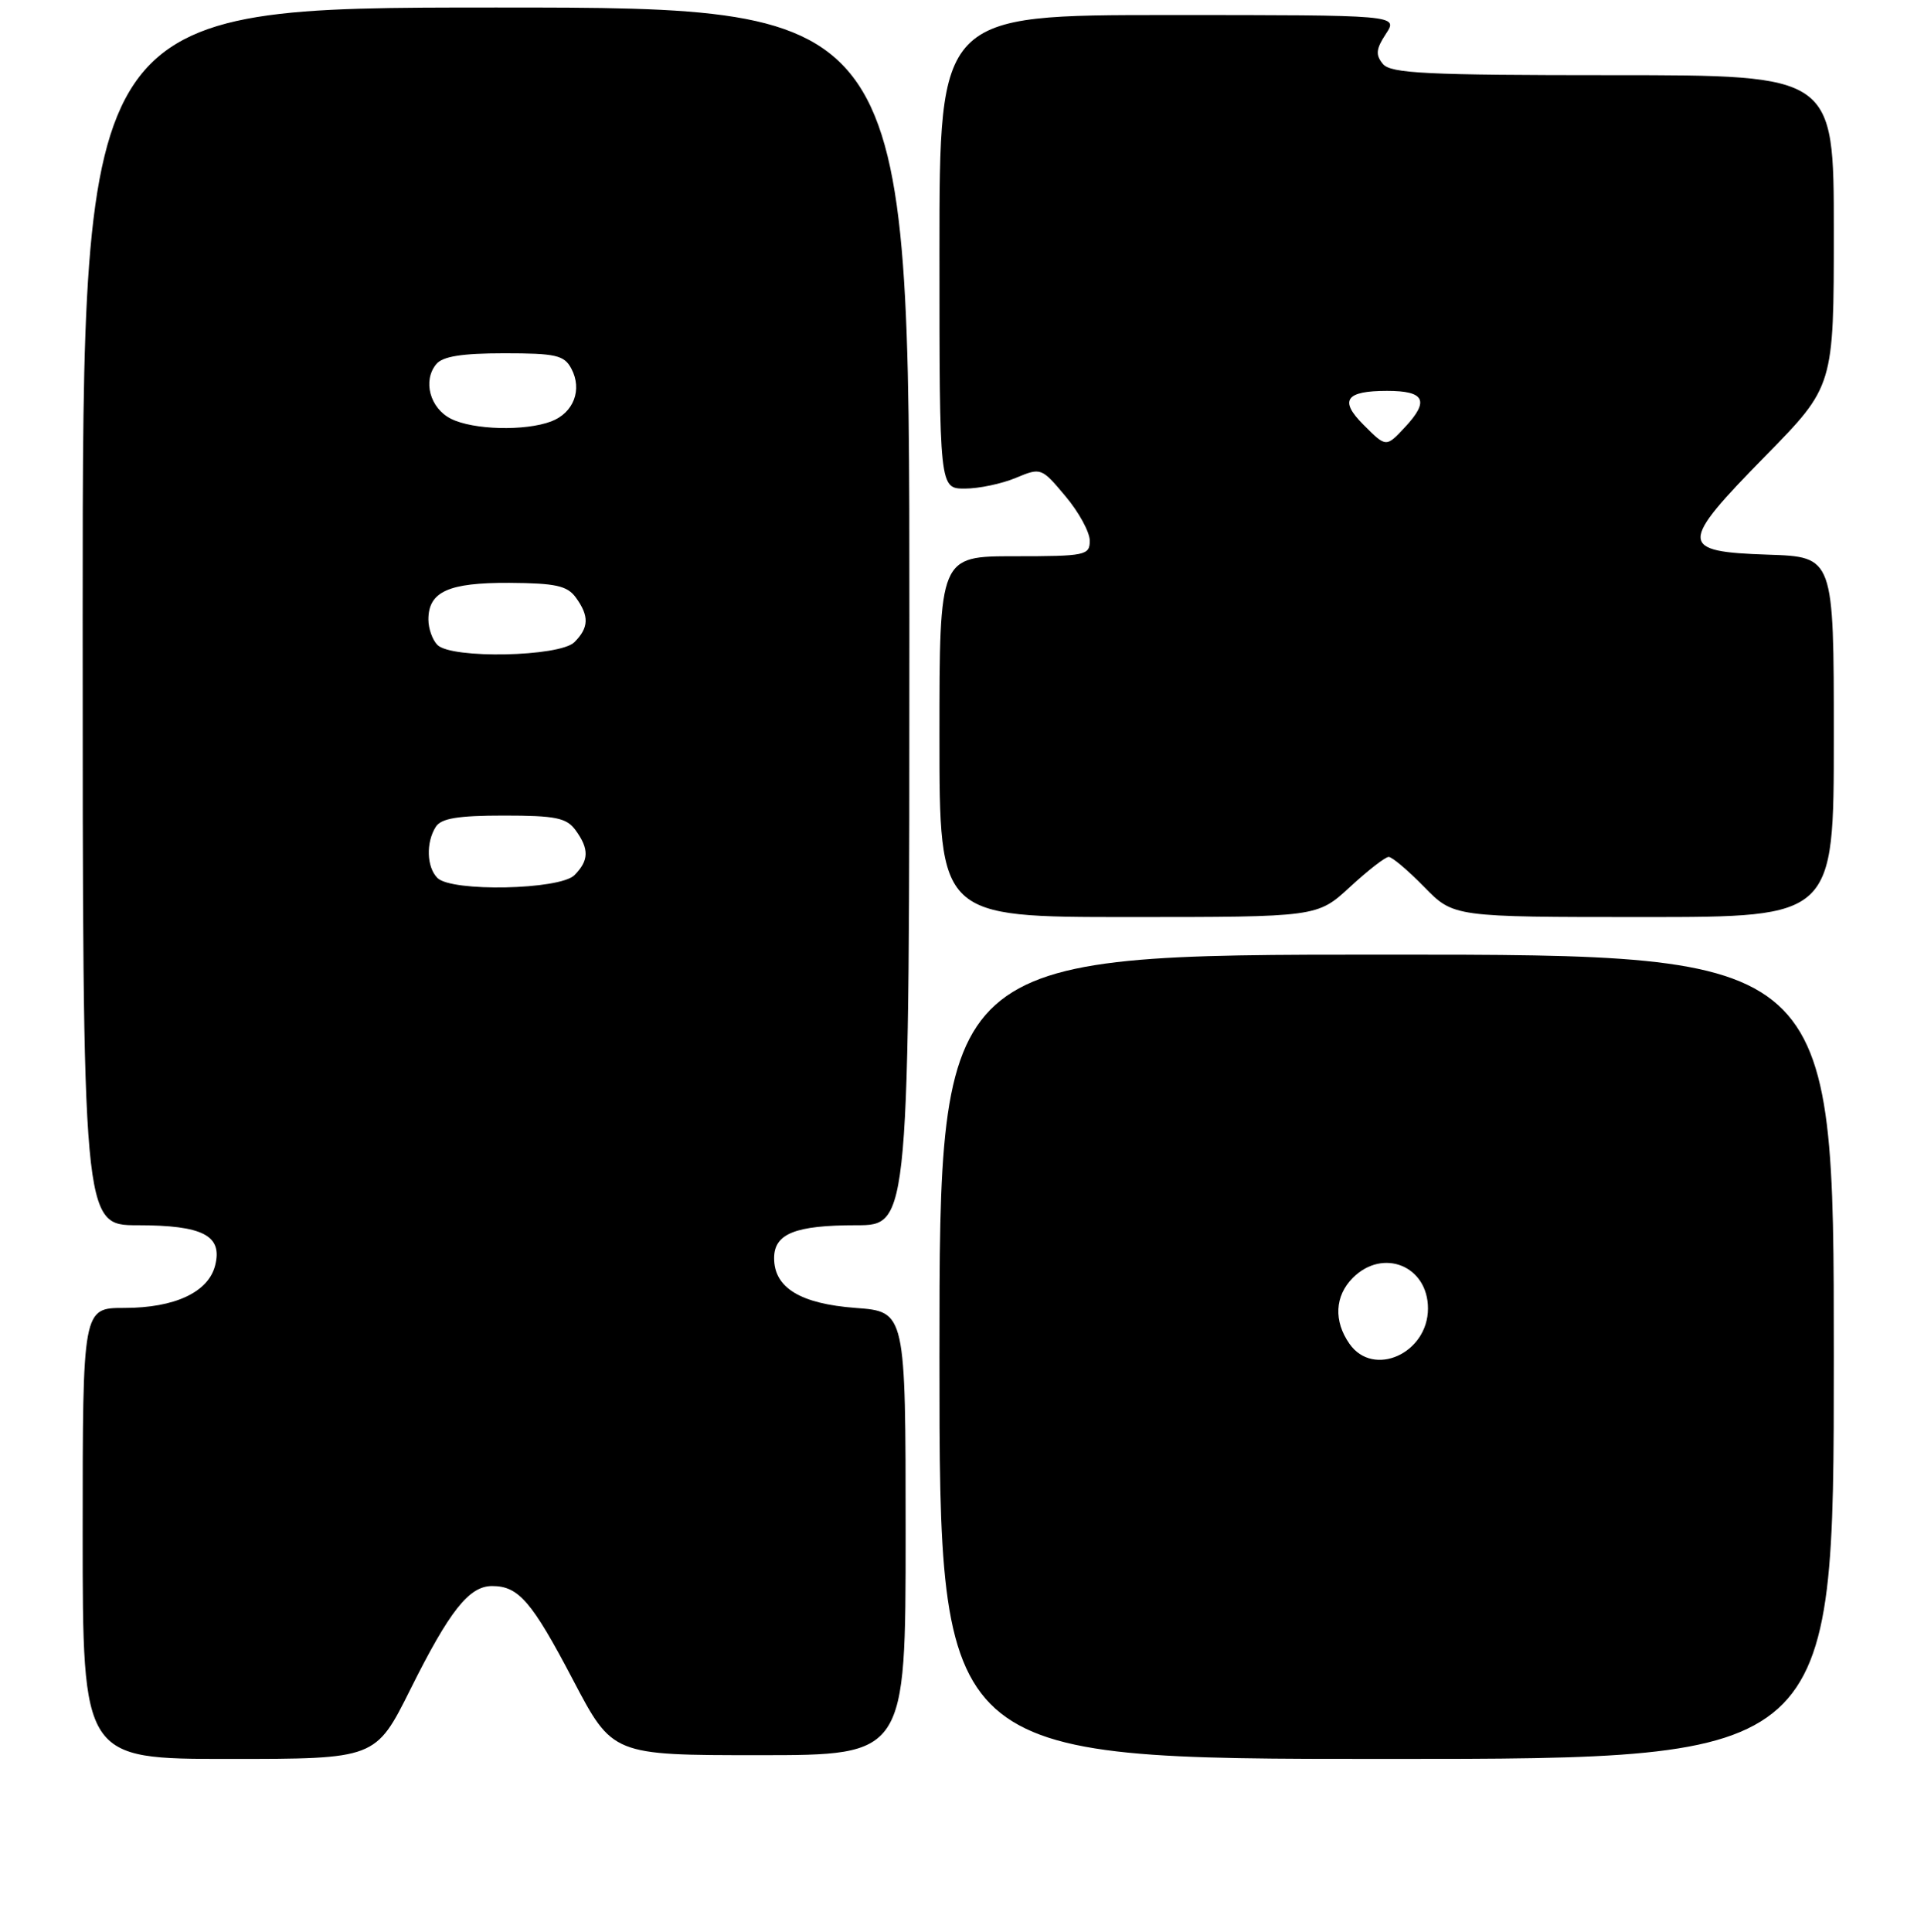 <?xml version="1.0" encoding="UTF-8" standalone="no"?>
<!DOCTYPE svg PUBLIC "-//W3C//DTD SVG 1.1//EN" "http://www.w3.org/Graphics/SVG/1.1/DTD/svg11.dtd" >
<svg xmlns="http://www.w3.org/2000/svg" xmlns:xlink="http://www.w3.org/1999/xlink" version="1.1" viewBox="0 0 256 257">
 <g >
 <path fill="currentColor"
d=" M 54.60 224.75 C 59.83 214.26 62.41 211.00 65.48 211.00 C 69.01 211.00 70.76 213.03 76.25 223.50 C 81.50 233.50 81.50 233.50 101.00 233.50 C 120.50 233.50 120.50 233.50 120.50 204.00 C 120.50 174.50 120.50 174.50 113.85 174.00 C 106.49 173.45 103.00 171.32 103.00 167.38 C 103.00 164.12 105.80 163.00 113.93 163.00 C 121.00 163.00 121.00 163.00 121.00 82.00 C 121.00 1.00 121.00 1.00 66.00 1.00 C 11.00 1.00 11.00 1.00 11.00 82.00 C 11.00 163.00 11.00 163.00 18.31 163.00 C 26.99 163.00 29.63 164.36 28.63 168.33 C 27.74 171.90 23.27 174.00 16.55 174.00 C 11.00 174.00 11.00 174.00 11.00 204.00 C 11.00 234.00 11.00 234.00 30.49 234.00 C 49.98 234.00 49.98 234.00 54.60 224.75 Z  M 244.00 180.50 C 244.00 127.00 244.00 127.00 184.50 127.00 C 125.00 127.00 125.00 127.00 125.00 180.50 C 125.00 234.00 125.00 234.00 184.50 234.00 C 244.00 234.00 244.00 234.00 244.00 180.50 Z  M 179.62 118.00 C 182.00 115.80 184.32 114.00 184.77 114.00 C 185.23 114.00 187.35 115.80 189.50 118.00 C 193.41 122.00 193.41 122.00 218.70 122.00 C 244.00 122.00 244.00 122.00 244.00 98.04 C 244.00 74.08 244.00 74.08 235.26 73.79 C 223.35 73.39 223.32 72.46 234.92 60.64 C 244.00 51.38 244.00 51.38 244.00 30.69 C 244.00 10.00 244.00 10.00 214.62 10.00 C 189.77 10.00 185.05 9.77 184.00 8.51 C 183.00 7.30 183.08 6.52 184.40 4.51 C 186.05 2.00 186.05 2.00 155.52 2.00 C 125.00 2.00 125.00 2.00 125.00 33.50 C 125.00 65.00 125.00 65.00 128.38 65.00 C 130.24 65.00 133.28 64.36 135.15 63.58 C 138.51 62.18 138.57 62.20 141.77 66.02 C 143.55 68.13 145.00 70.80 145.00 71.93 C 145.00 73.88 144.44 74.00 135.00 74.00 C 125.00 74.00 125.00 74.00 125.00 98.00 C 125.00 122.00 125.00 122.00 150.14 122.00 C 175.28 122.00 175.28 122.00 179.62 118.00 Z  M 58.20 116.80 C 56.77 115.37 56.66 112.08 57.98 110.00 C 58.69 108.87 60.92 108.50 67.04 108.50 C 73.93 108.50 75.38 108.80 76.58 110.44 C 78.41 112.95 78.37 114.48 76.43 116.43 C 74.47 118.38 60.08 118.68 58.20 116.80 Z  M 58.20 85.80 C 57.54 85.14 57.00 83.62 57.00 82.42 C 57.00 78.71 59.67 77.50 67.77 77.54 C 73.91 77.58 75.47 77.92 76.61 79.48 C 78.41 81.95 78.37 83.49 76.43 85.43 C 74.47 87.38 60.08 87.68 58.20 85.80 Z  M 60.00 55.71 C 57.20 54.30 56.22 50.64 58.05 48.44 C 58.90 47.41 61.47 47.00 67.09 47.00 C 73.95 47.00 75.07 47.25 76.02 49.04 C 77.51 51.83 76.33 54.92 73.35 56.06 C 69.86 57.38 62.96 57.20 60.00 55.71 Z  M 179.56 178.78 C 177.43 175.75 177.60 172.40 180.00 170.00 C 184.02 165.98 190.00 168.41 190.00 174.07 C 190.00 180.05 182.74 183.32 179.56 178.78 Z  M 181.40 56.49 C 178.16 53.25 179.04 52.00 184.56 52.00 C 189.57 52.00 190.22 53.31 186.96 56.81 C 184.42 59.53 184.44 59.54 181.40 56.49 Z "/>
</g>
</svg>